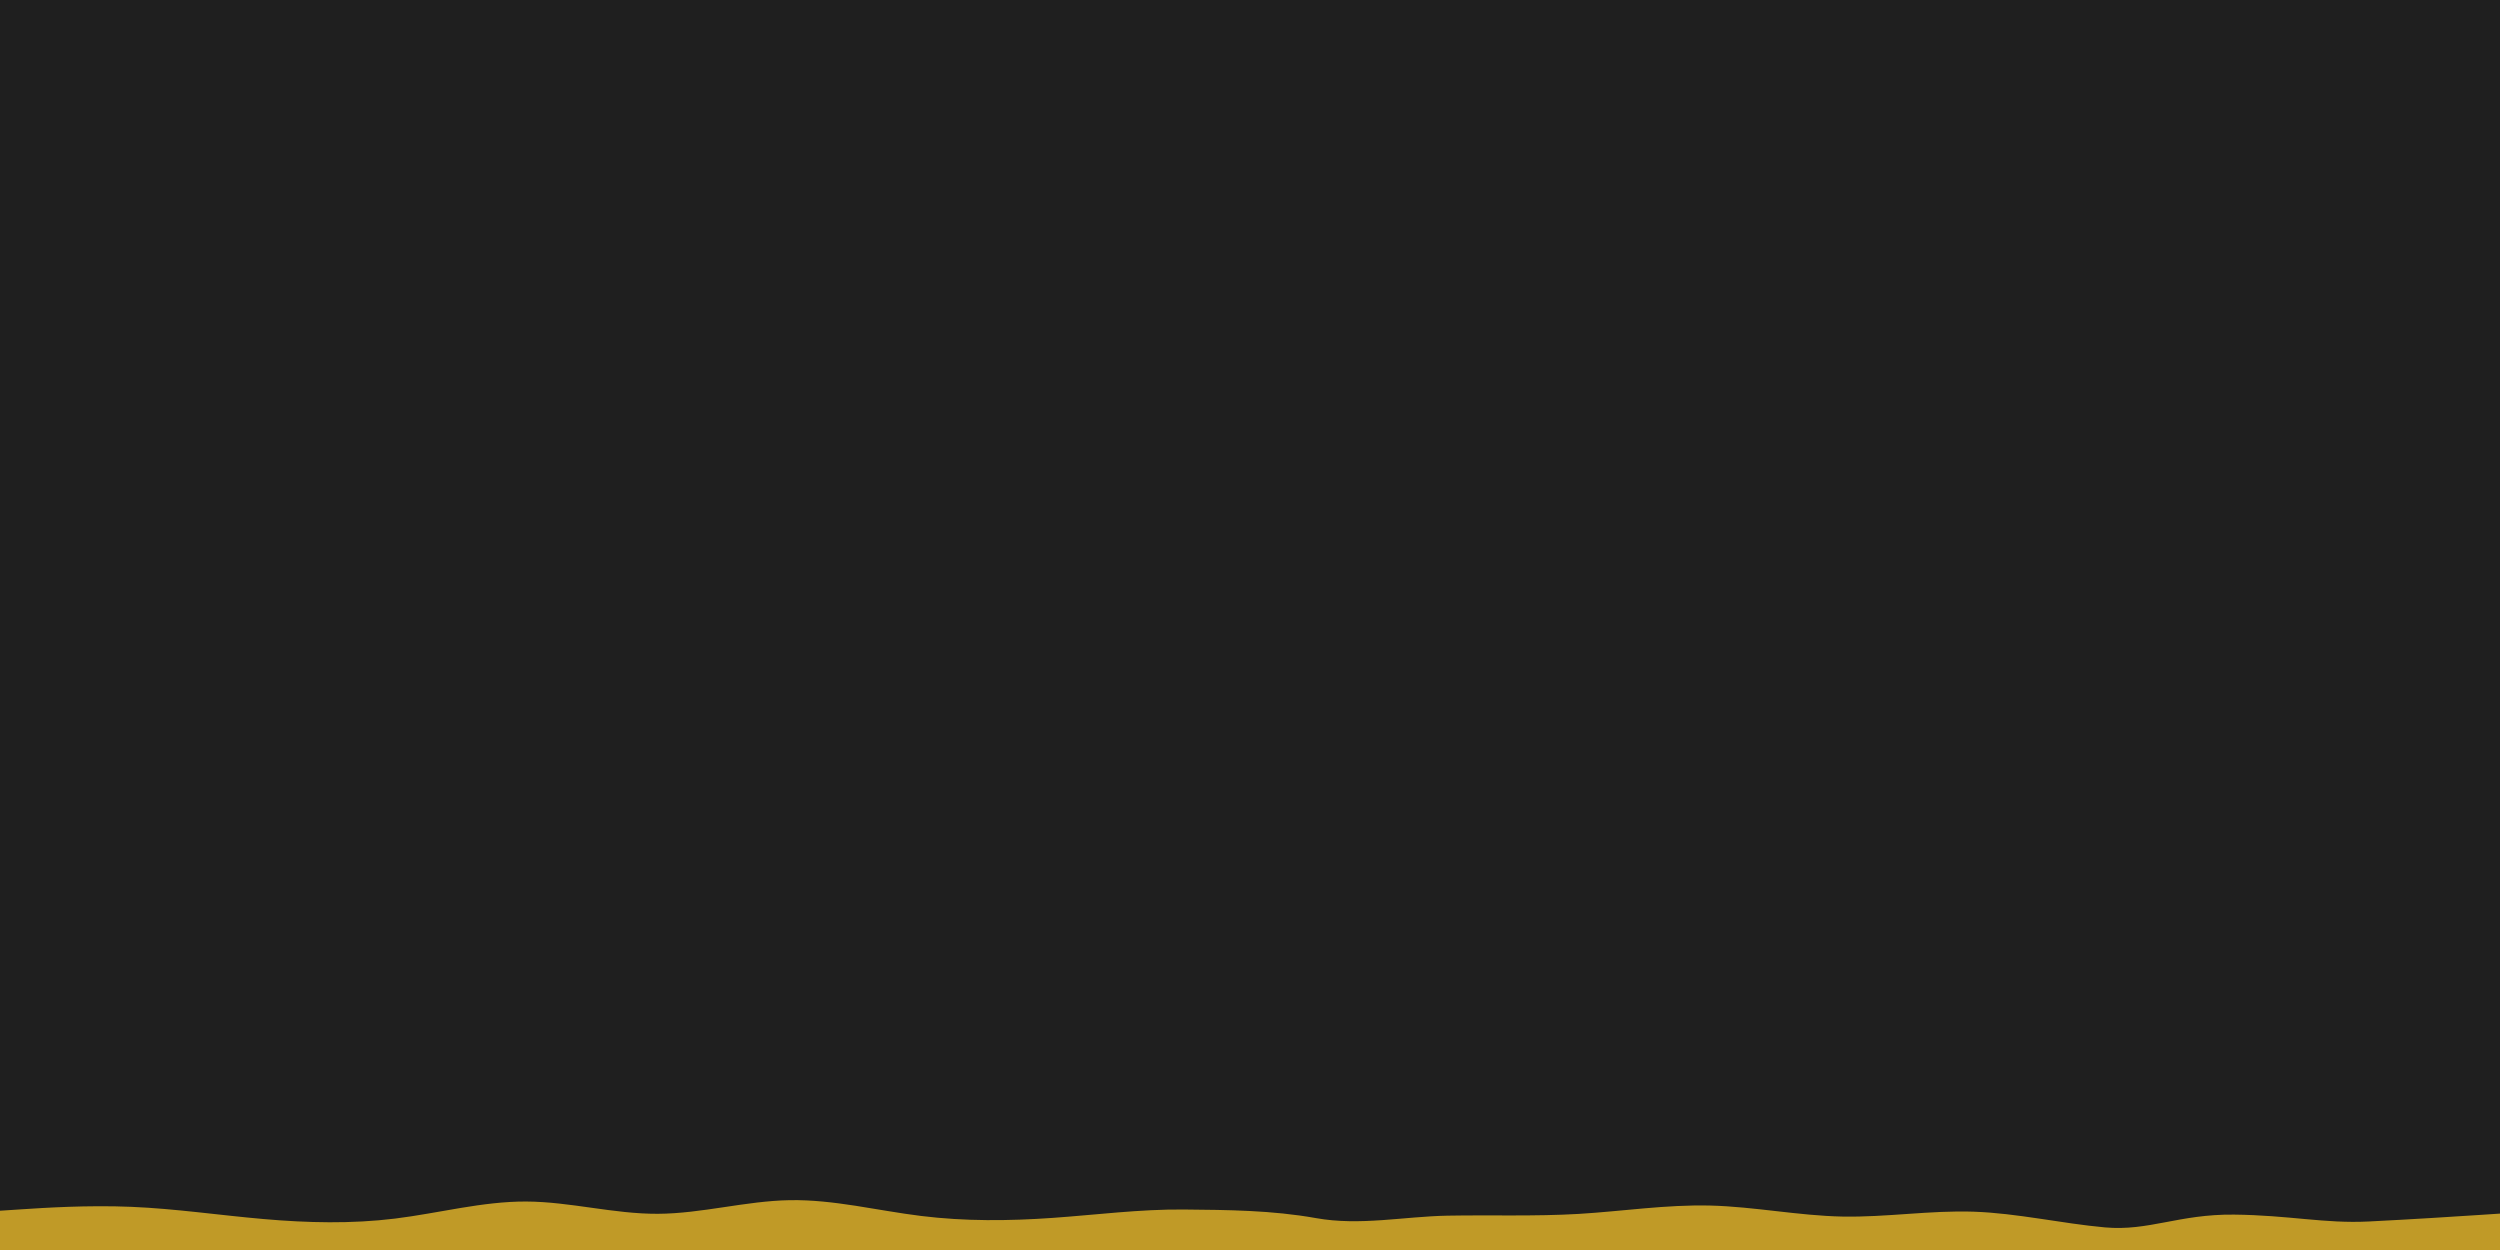 <?xml version="1.0"?>
<svg width="2000" height="1000" xmlns="http://www.w3.org/2000/svg" xmlns:svg="http://www.w3.org/2000/svg" version="1.1">
 <g class="layer">
  <title>Layer 1</title>
  <rect fill="#1f1f1f" height="1000" id="svg_1" width="2000" x="0" y="0"/>
  <path d="m0,968.58l17.5,-1.15c17.5,-1.15 52.5,-3.44 87.7,-1.96c35.1,1.47 70.5,6.71 105.6,9.76c35.2,3.08 70.2,3.93 105.2,-0.36c35,-4.32 70,-13.82 105,-13.65c35,0.16 70,9.99 105.2,9.82c35.1,-0.16 70.5,-10.31 105.6,-10.9c35.2,-0.62 70.2,8.35 105.2,12.64c35,4.32 70,3.99 105,1.54c35,-2.46 70,-7.04 105.2,-6.71c35.1,0.33 70.4,0.57 105.6,6.88c35.2,6.31 70.2,-1.31 105.2,-1.96c35,-0.65 70,0.65 105,-1.41c35,-2.1 70,-7.53 105.2,-6.68c35.1,0.88 70.5,8.09 105.6,8.81c35.2,0.69 70.2,-5.08 105.2,-3.9c35,1.21 70,9.4 105,12.57c35,3.14 59.1,-10.69 103.2,-10.23c44.1,0.46 72.5,7.28 107.6,5.51c35.2,-1.74 70.2,-4.03 87.7,-5.17l17.5,-1.15l0,30.12l-17.5,0c-17.5,0 -52.5,0 -87.7,0c-35.1,0 -70.5,0 -105.6,0c-35.2,0 -70.2,0 -105.2,0c-35,0 -70,0 -105,0c-35,0 -70,0 -105.2,0c-35.1,0 -70.5,0 -105.6,0c-35.2,0 -70.2,0 -105.2,0c-35,0 -70,0 -105,0c-35,0 -70,0 -105.2,0c-35.1,0 -70.5,0 -105.6,0c-35.2,0 -70.2,0 -105.2,0c-35,0 -70,0 -105,0c-35,0 -70,0 -105.2,0c-35.1,0 -70.5,0 -105.6,0c-35.2,0 -70.2,0 -105.2,0c-35,0 -70,0 -105,0c-35,0 -70,0 -105.2,0c-35.1,0 -70.5,0 -105.6,0c-35.2,0 -70.2,0 -87.7,0l-17.5,0l0,-32.42z" fill="#c09a27" id="svg_2" transform="matrix(1 0 0 1 0 0)"/>
 </g>
</svg>